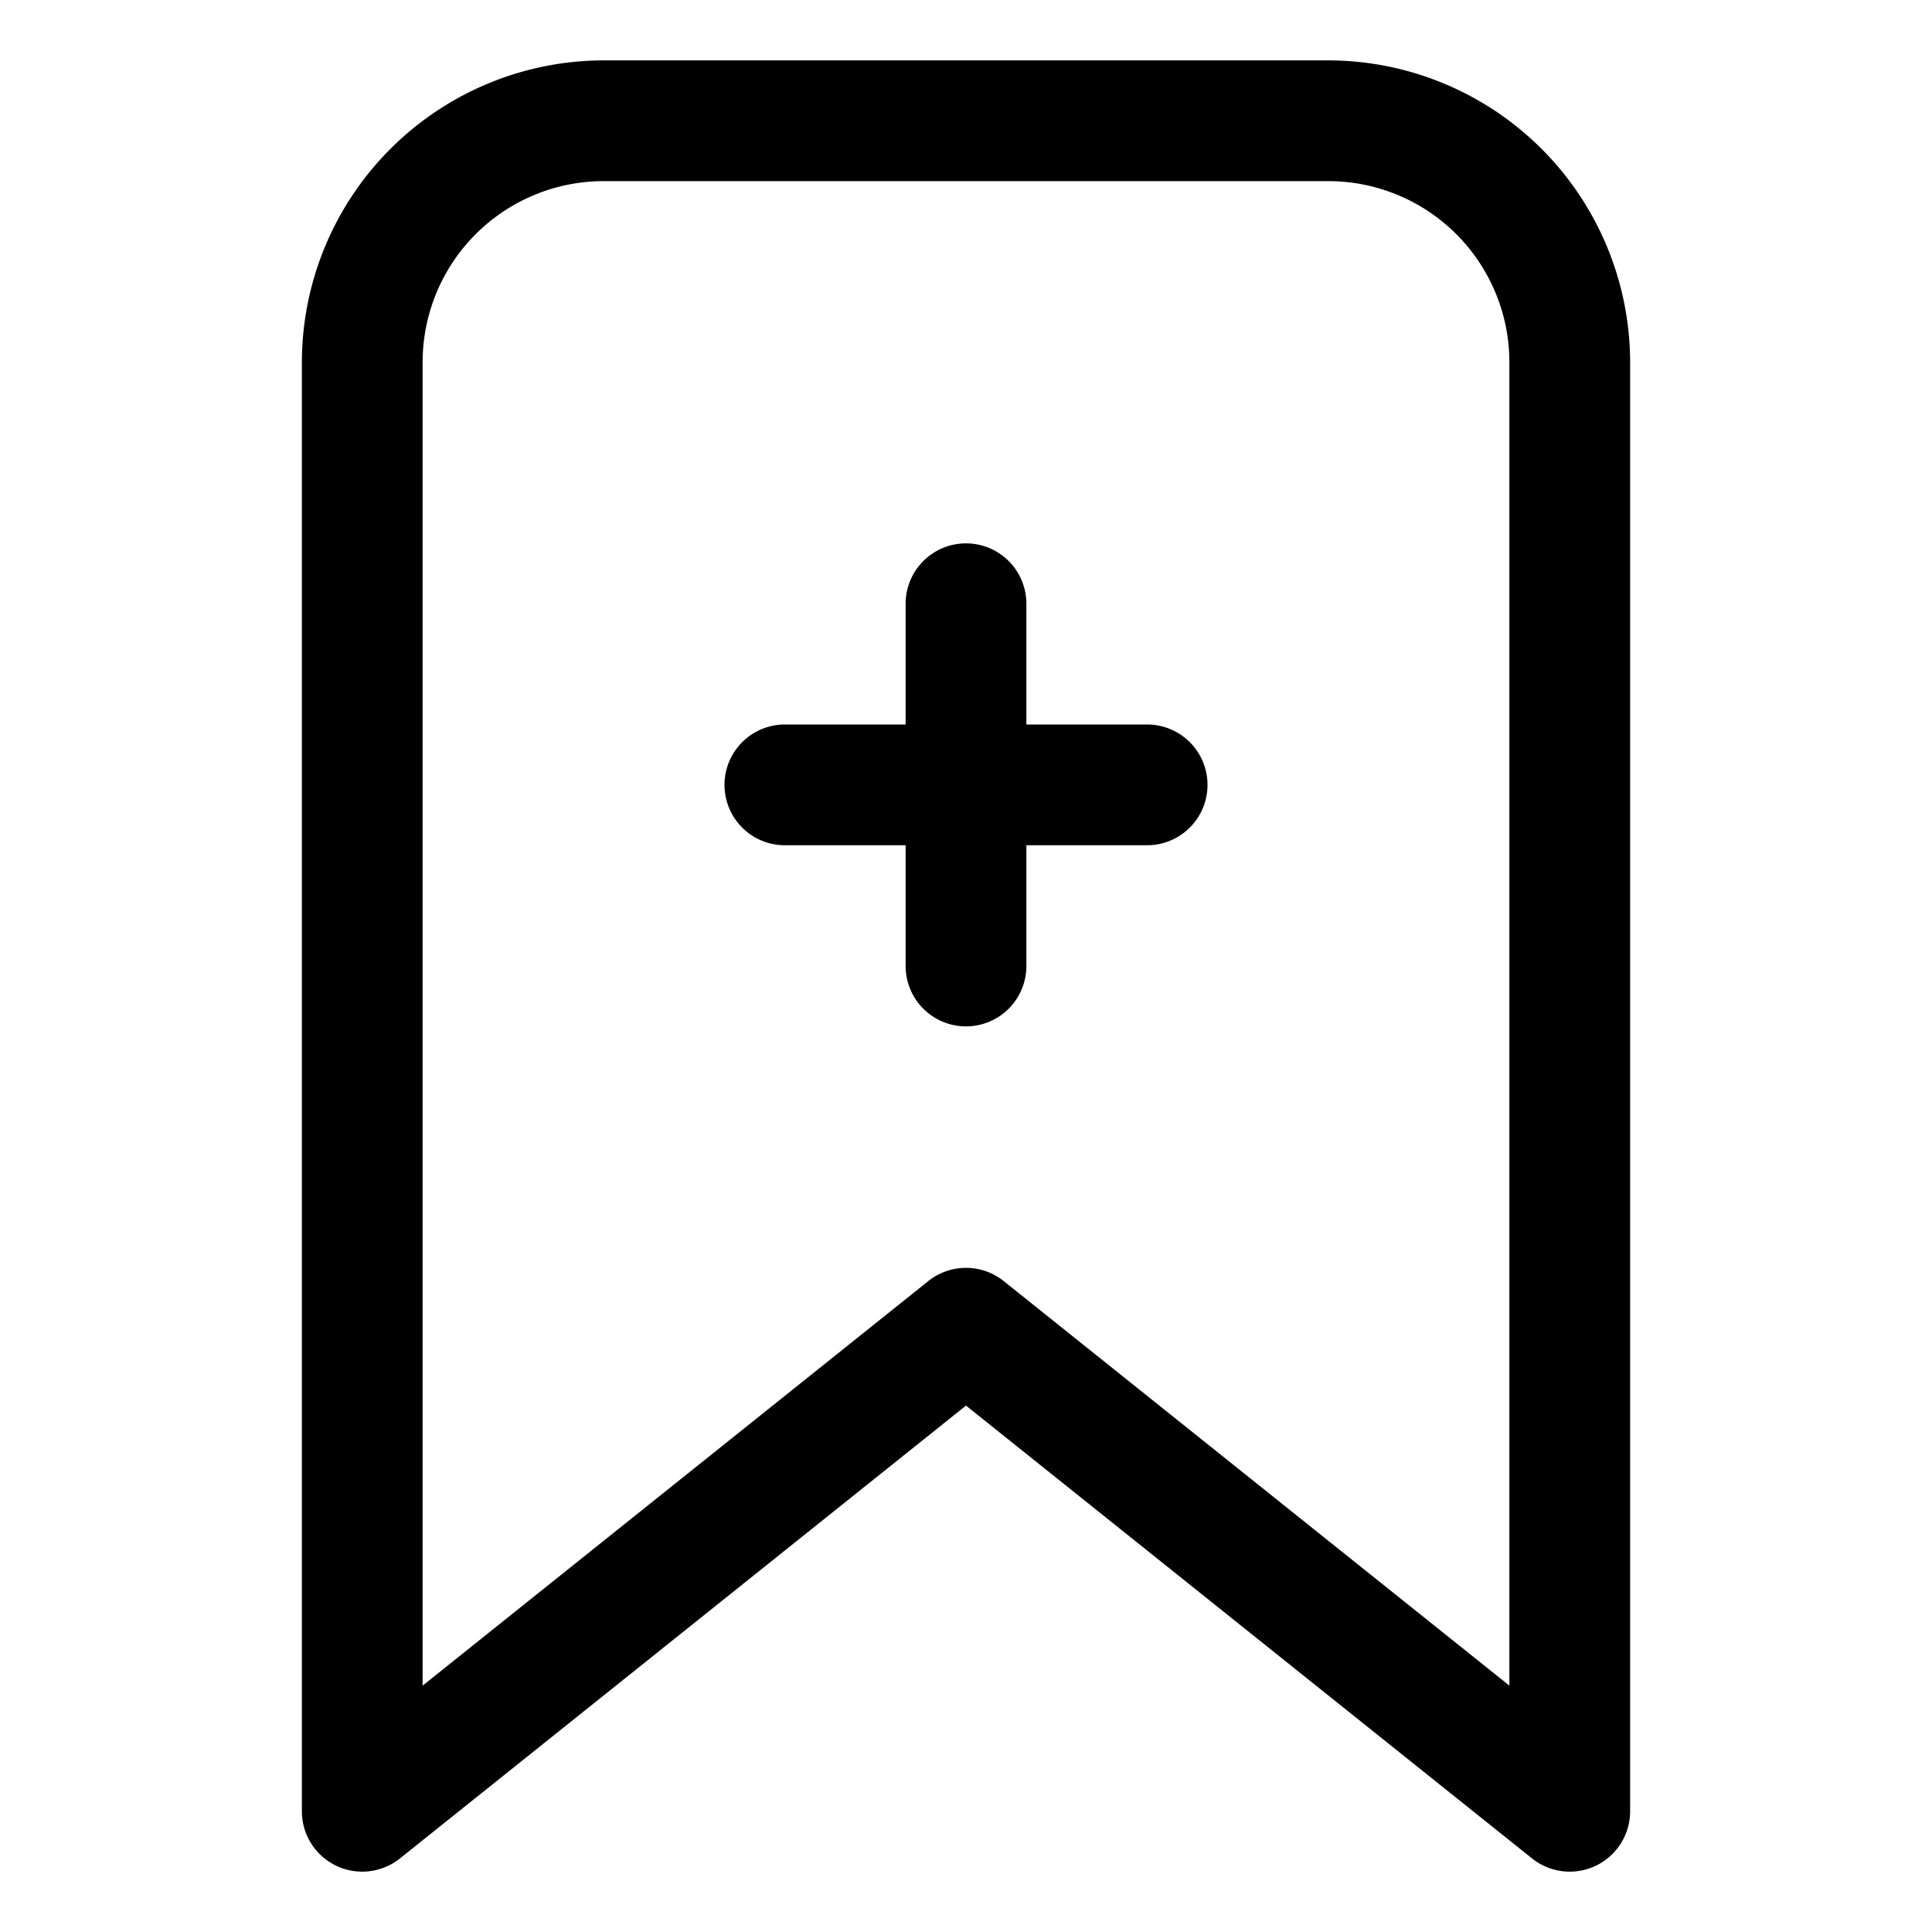 <svg xmlns="http://www.w3.org/2000/svg" viewBox="0 0 32 32" id="save">
                            <path fill="currentcolor" d="M22 1H10a5.006 5.006 0 0 0-5 5v24a1 1 0 0 0 1.625.781l9.375-7.5 9.375 7.5A1 1 0 0 0 27 30V6a5.006 5.006 0 0 0-5-5Zm3 26.919-8.375-6.7a1 1 0 0 0-1.25 0L7 27.919V6a3 3 0 0 1 3-3h12a3 3 0 0 1 3 3Z"></path>
                            <path fill="currentcolor" d="M19 12h-2v-2a1 1 0 0 0-2 0v2h-2a1 1 0 0 0 0 2h2v2a1 1 0 0 0 2 0v-2h2a1 1 0 0 0 0-2Z"></path></svg>